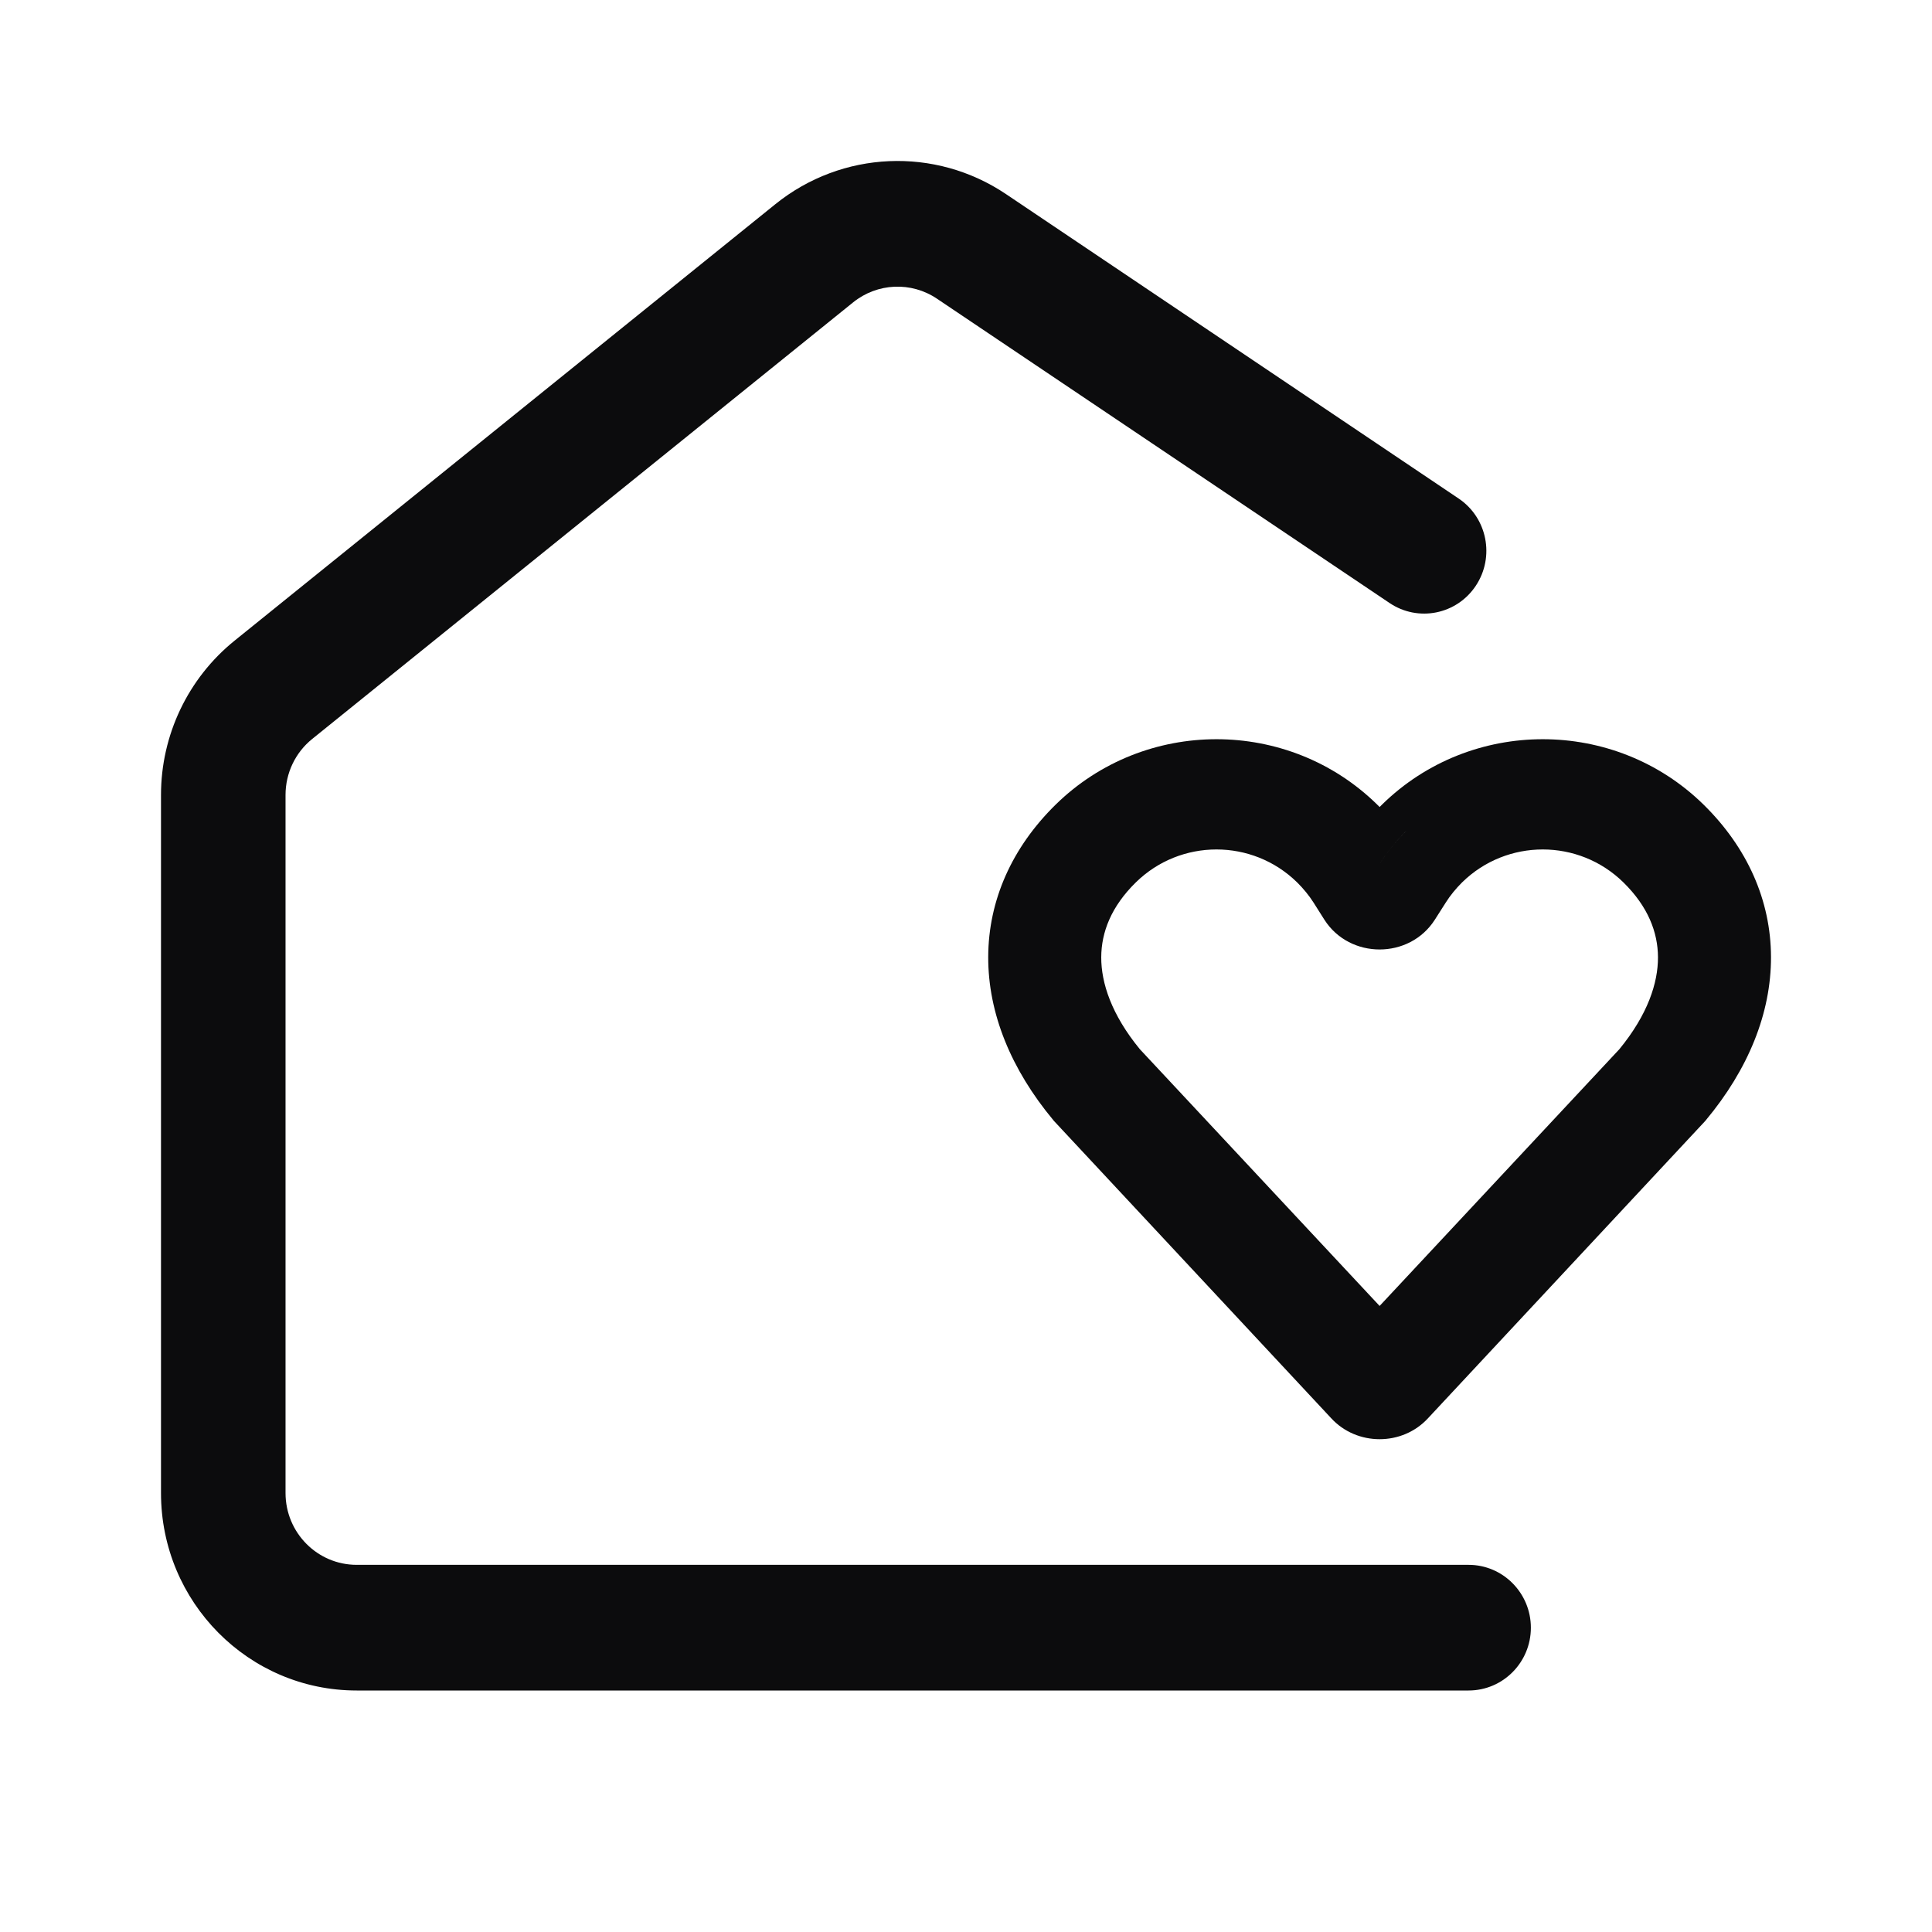 <svg width="24" height="24" viewBox="0 0 24 24" fill="none" xmlns="http://www.w3.org/2000/svg">
<path d="M9.631 2.537C10.458 1.87 11.617 1.819 12.498 2.412L18.12 6.193C18.475 6.432 18.571 6.916 18.334 7.275C18.097 7.634 17.617 7.73 17.262 7.491L11.64 3.711C11.32 3.495 10.898 3.514 10.598 3.756L3.879 9.179C3.669 9.348 3.547 9.604 3.547 9.875V18.547C3.547 19.04 3.943 19.439 4.431 19.439H18.243C18.67 19.439 19.017 19.789 19.017 20.22C19.017 20.651 18.67 21 18.243 21H4.431C3.088 21 2 19.902 2 18.547V9.875C2 9.13 2.336 8.426 2.912 7.96L9.631 2.537Z" fill="#0C0C0D"/>
<path fill-rule="evenodd" clip-rule="evenodd" d="M16.534 17.615C16.854 17.966 17.422 17.966 17.742 17.615L21.184 13.924L21.192 13.914C21.716 13.285 22.002 12.587 22 11.888C21.998 11.183 21.704 10.527 21.162 9.995C20.058 8.912 18.272 8.912 17.168 9.995L17.161 10.002L17.138 10.025L17.115 10.002L17.108 9.995C16.004 8.912 14.219 8.912 13.114 9.995C12.572 10.527 12.278 11.183 12.276 11.888C12.274 12.587 12.56 13.285 13.084 13.914L13.092 13.924L16.534 17.615ZM17.138 10.731C17.231 10.585 17.342 10.447 17.47 10.321C17.455 10.335 17.44 10.35 17.426 10.366C17.316 10.48 17.22 10.602 17.138 10.731ZM16.845 11.213C16.838 11.204 16.831 11.194 16.824 11.183L16.845 11.213ZM13.68 11.892C13.679 12.21 13.807 12.604 14.16 13.034L17.138 16.223L20.116 13.034C20.469 12.604 20.597 12.21 20.596 11.892C20.595 11.579 20.471 11.26 20.166 10.961C19.61 10.416 18.719 10.416 18.163 10.961C18.084 11.04 18.015 11.124 17.959 11.213L17.824 11.425C17.509 11.918 16.767 11.918 16.452 11.425L16.318 11.213C16.261 11.124 16.193 11.04 16.113 10.961C15.557 10.416 14.666 10.416 14.11 10.961C13.805 11.26 13.681 11.579 13.68 11.892Z" fill="#0C0C0D"/>
</svg>
